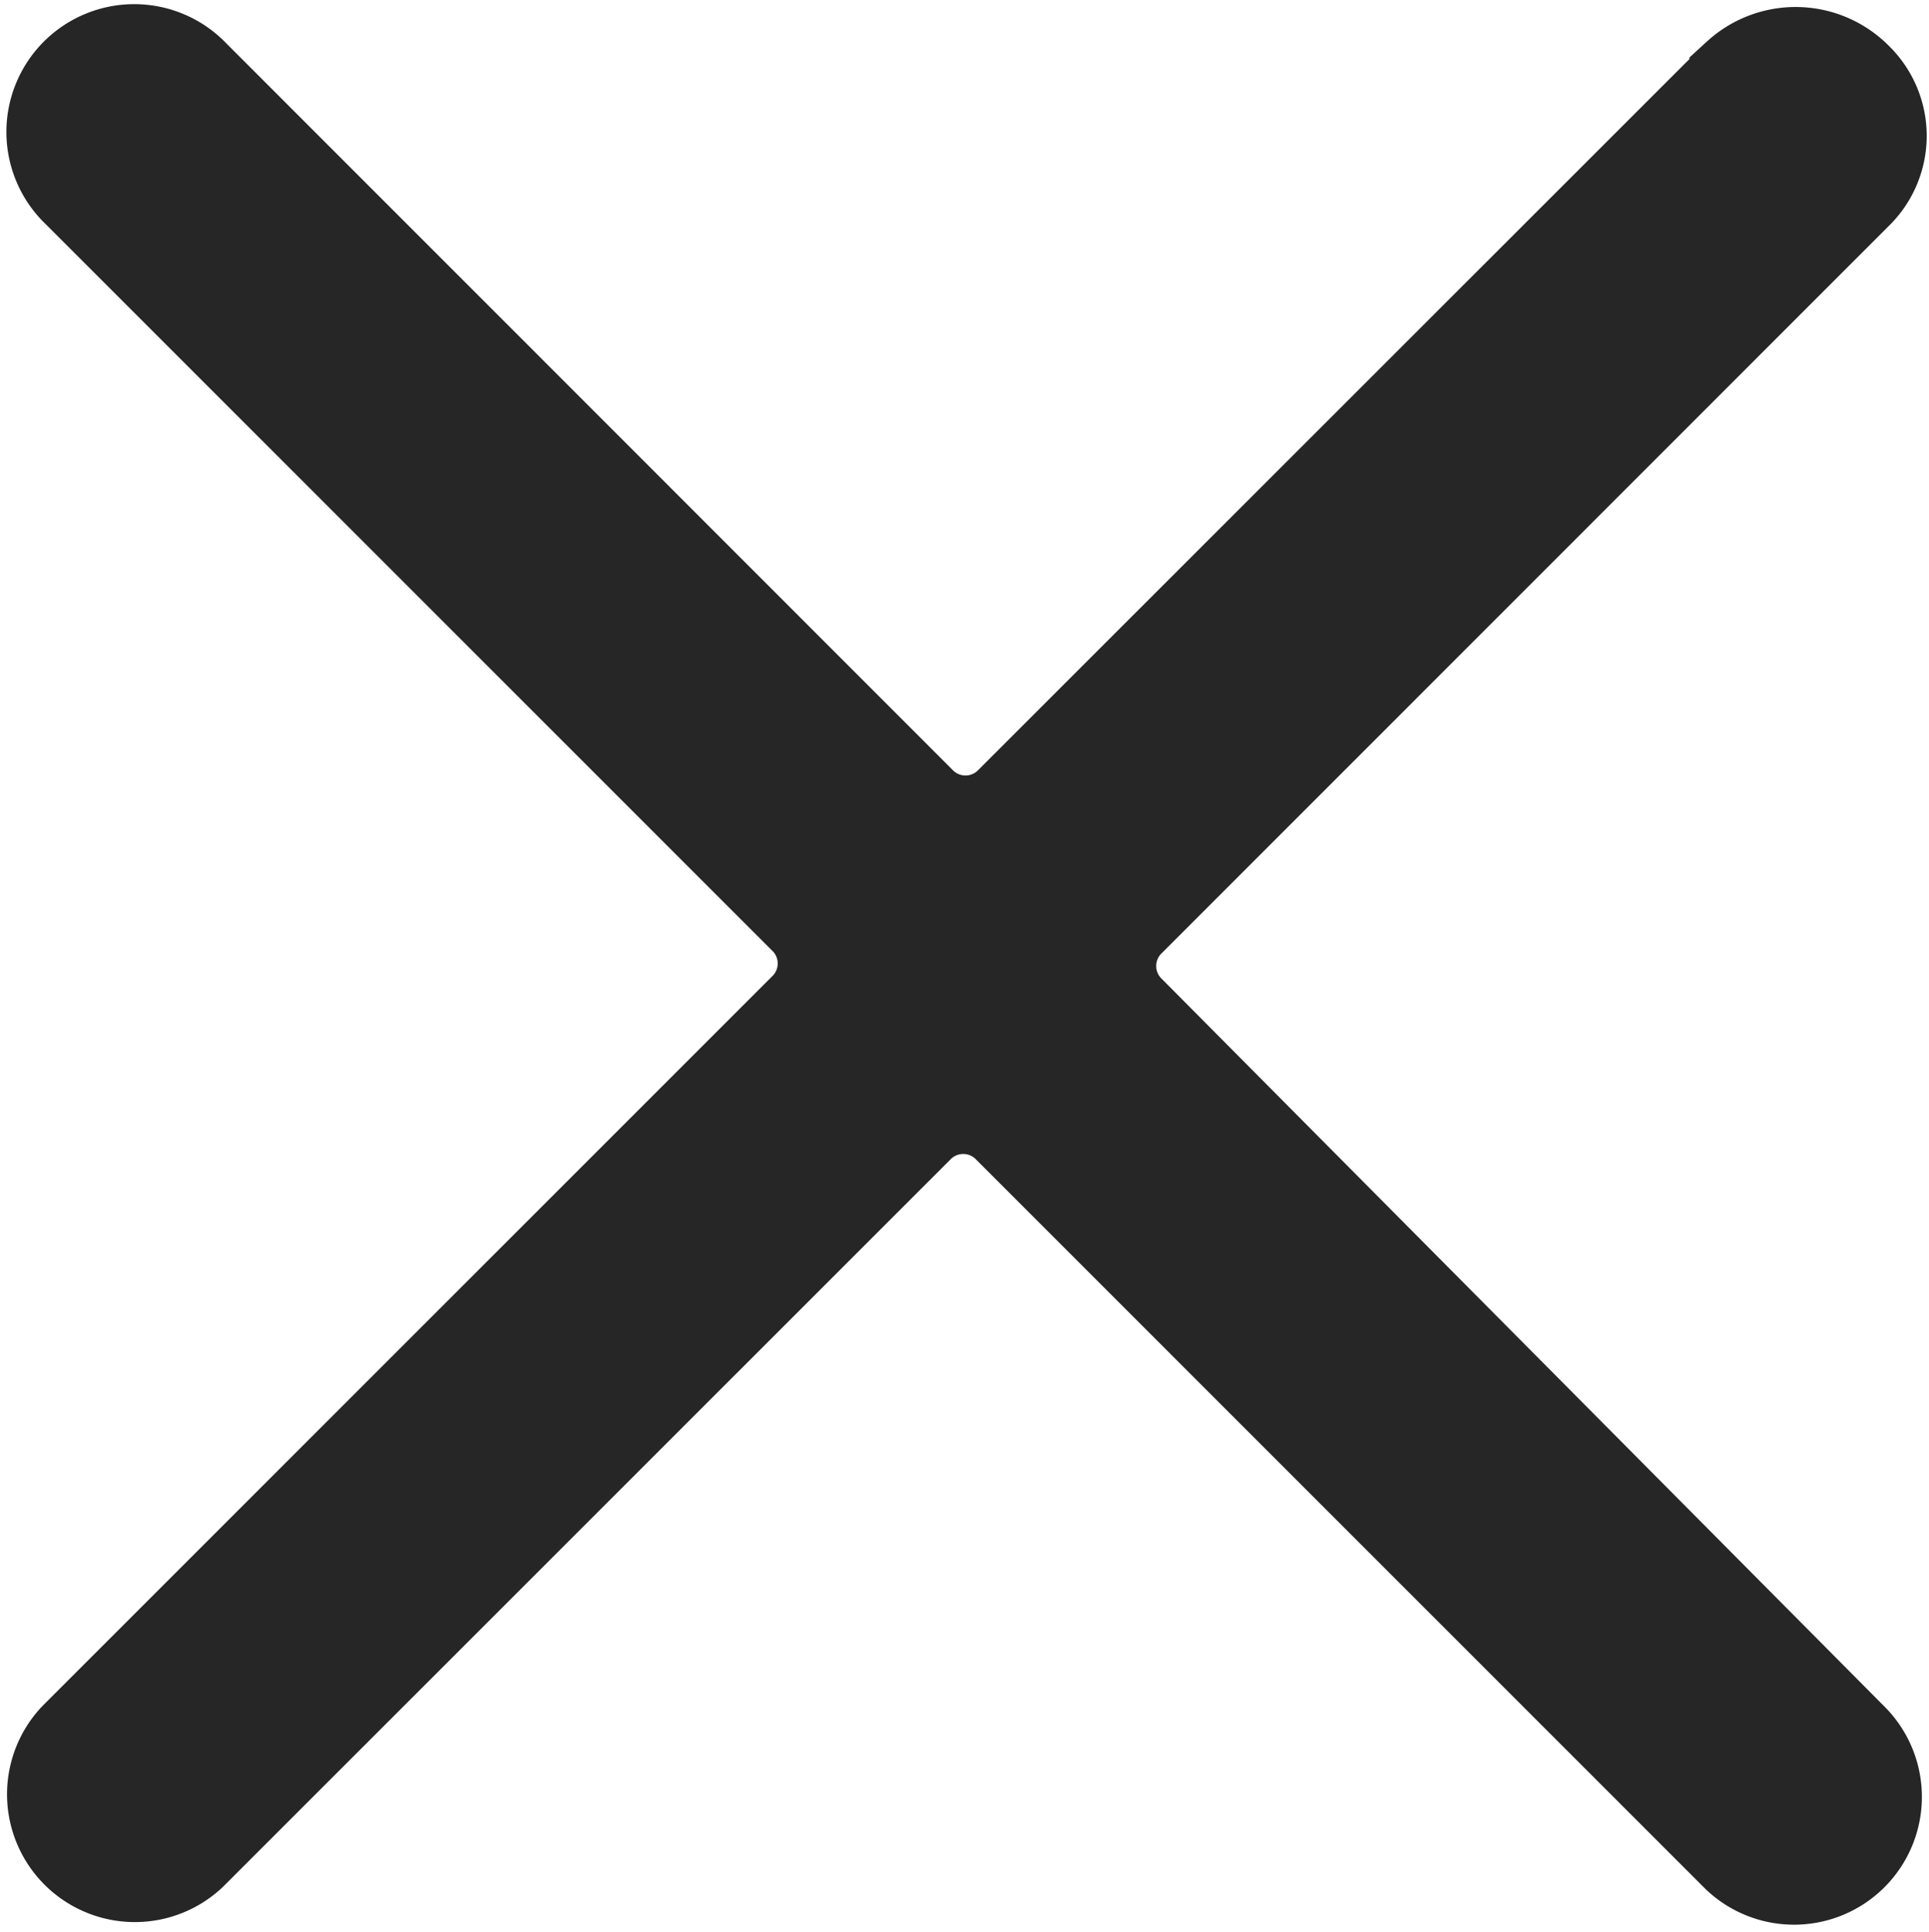 <svg xmlns="http://www.w3.org/2000/svg" width="26.684" height="26.725" viewBox="0 0 26.684 26.725">
  <g id="filter-close" transform="translate(-4831.694 -18056.18)">
    <path id="Path_12465" data-name="Path 12465" d="M168.345,71.429,158.3,81.471a.994.994,0,0,1-1.439,0L146.823,71.429a1.018,1.018,0,1,0-1.439,1.439L155.425,82.91a.994.994,0,0,1,0,1.439L145.349,94.425a1.018,1.018,0,0,0,1.439,1.439L156.83,85.823a.994.994,0,0,1,1.439,0L168.345,95.9a1.018,1.018,0,0,0,1.439-1.439L159.777,84.384a.994.994,0,0,1,0-1.439L169.819,72.9a.994.994,0,0,0,0-1.439,1.066,1.066,0,0,0-1.474-.034Z" transform="translate(4687.469 17985.879)" fill="#262626" stroke="#262626" stroke-width="1.5"/>
  </g>
</svg>
